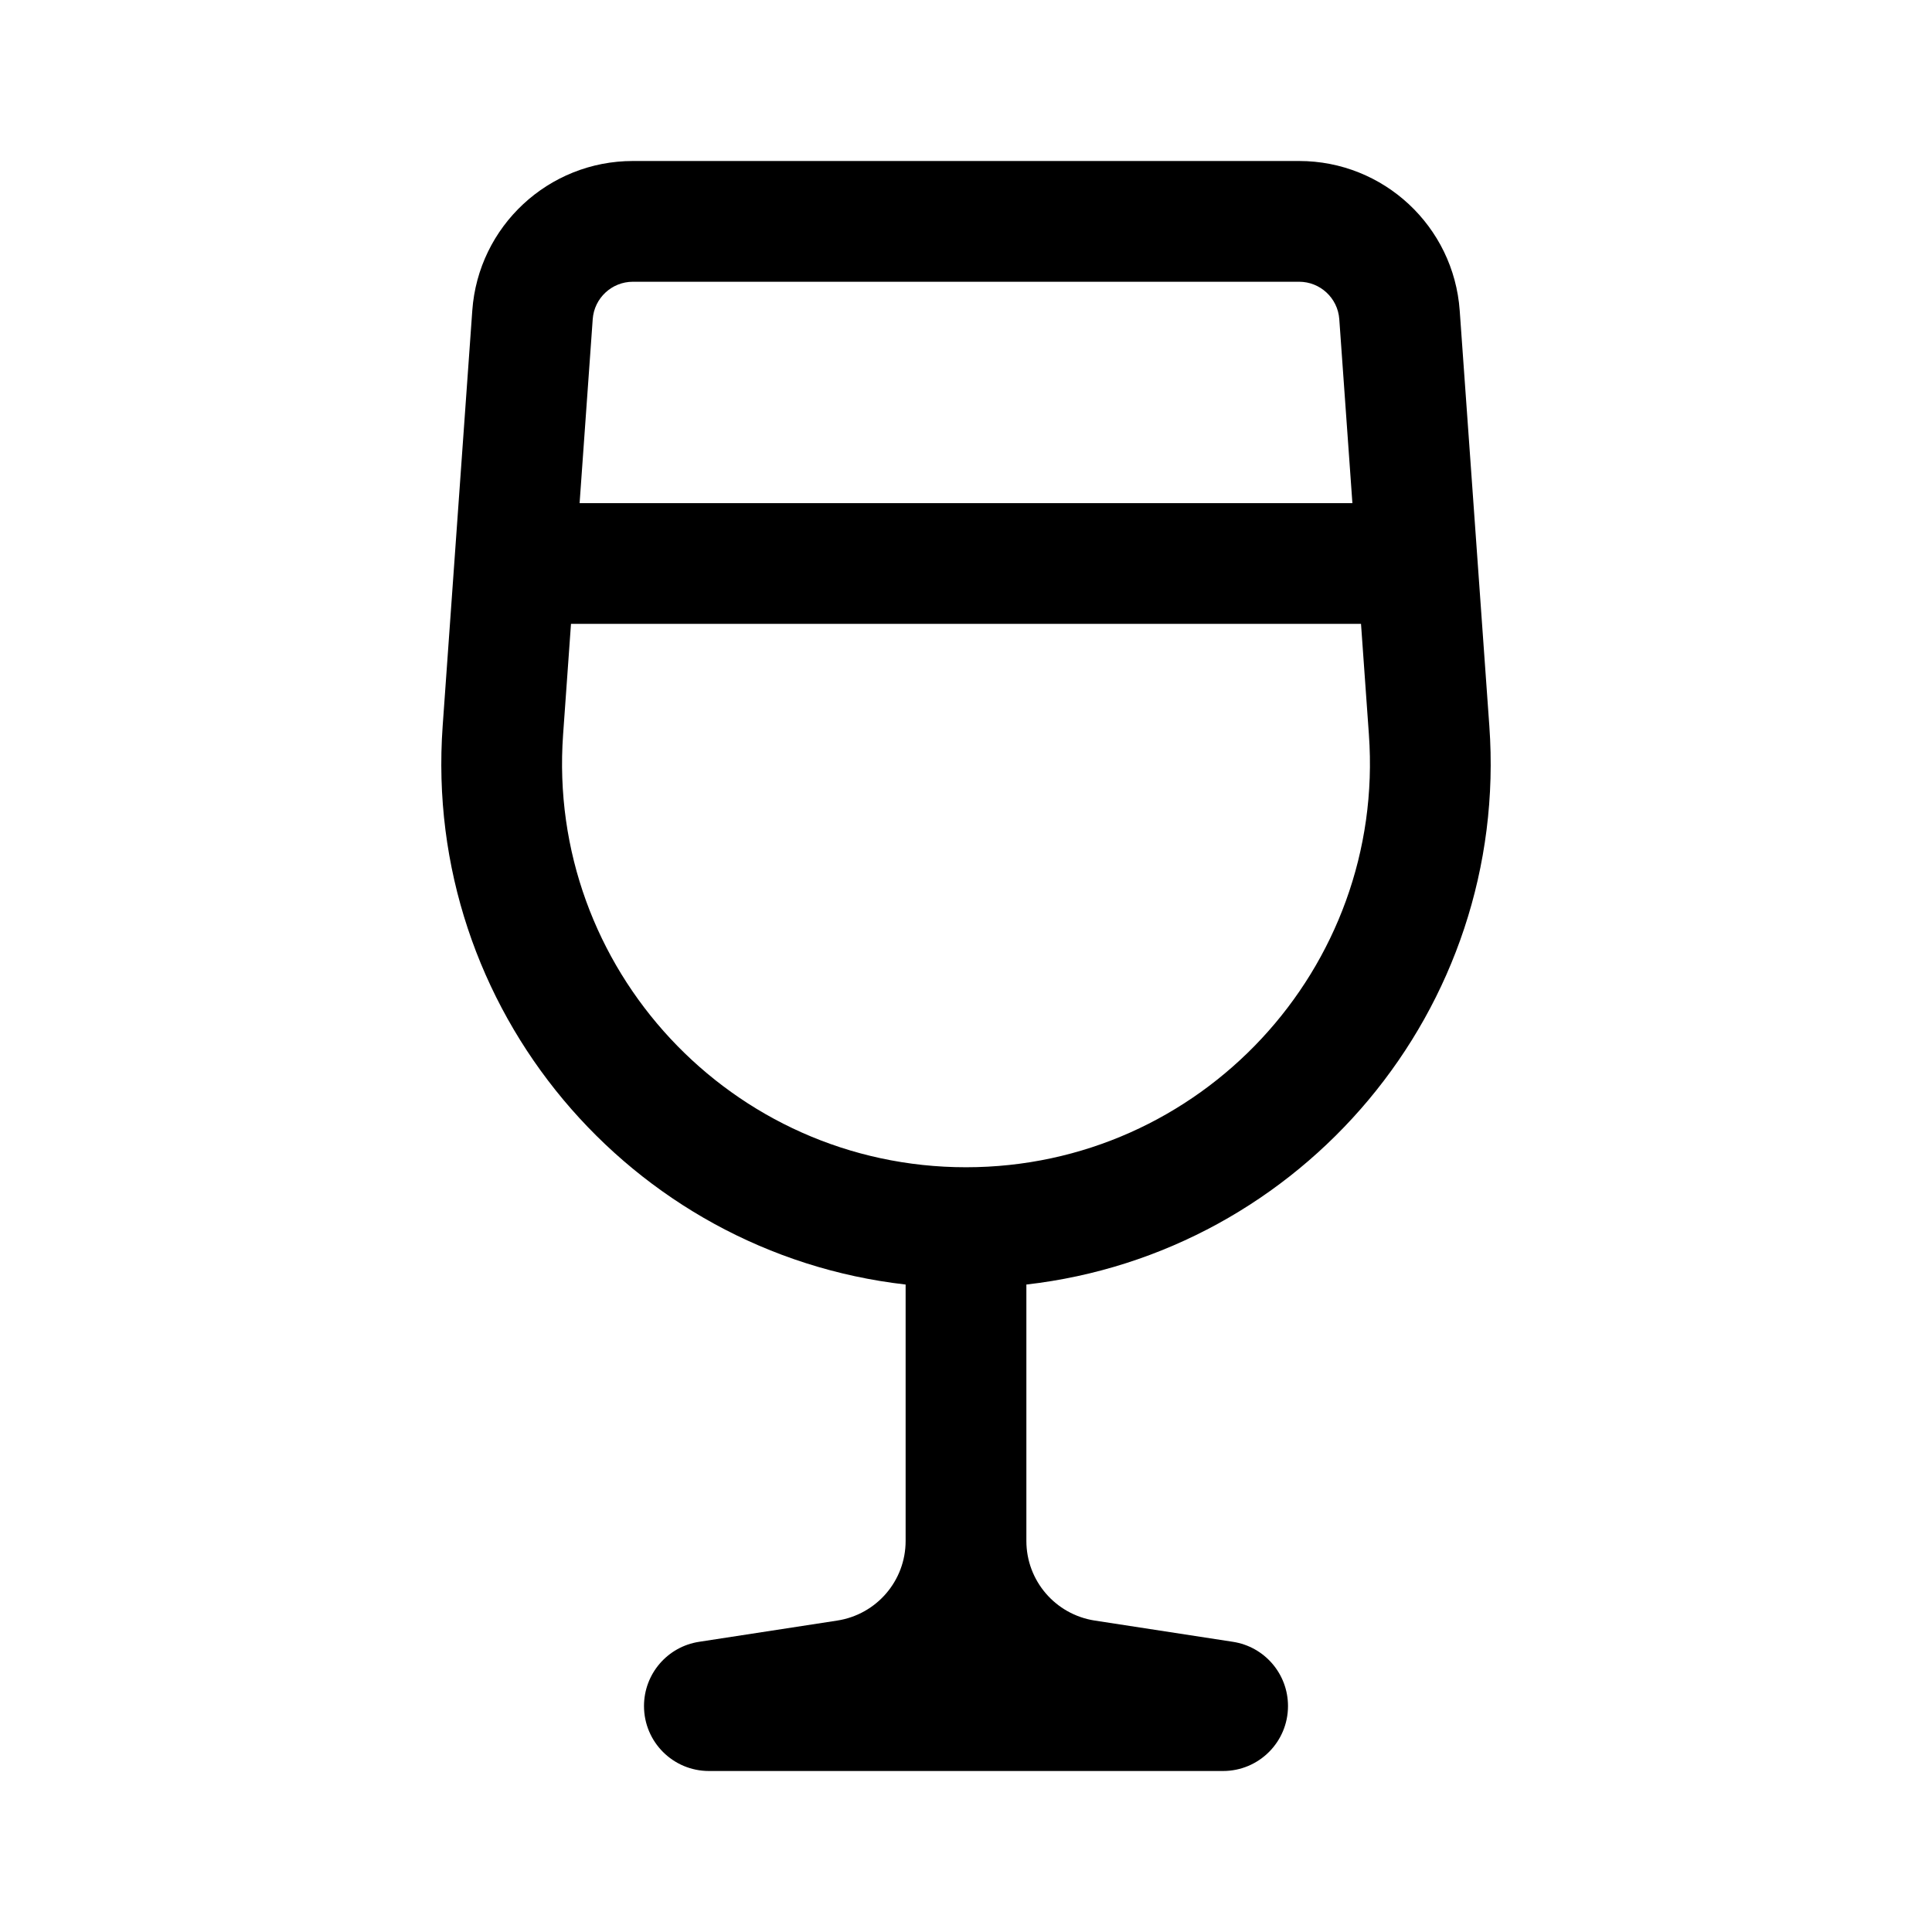 <svg width="24" height="24" viewBox="0 0 24 24"  xmlns="http://www.w3.org/2000/svg">
    <path fill-rule="evenodd" clip-rule="evenodd"
          d="M7.862 2H16.138C17.187 2 18.058 2.811 18.133 3.858L18.501 9.018C18.753 12.538 16.169 15.567 12.75 15.957V19.142C12.75 19.636 13.11 20.055 13.598 20.131L15.315 20.395C15.709 20.455 16 20.794 16 21.193C16 21.639 15.639 22 15.193 22H8.807C8.361 22 8 21.639 8 21.193C8 20.794 8.291 20.455 8.685 20.395L10.402 20.131C10.89 20.055 11.25 19.636 11.25 19.142V15.957C7.831 15.567 5.247 12.538 5.499 9.018L5.867 3.857C5.942 2.811 6.813 2 7.862 2ZM16.138 3.5H7.862C7.6 3.5 7.382 3.703 7.363 3.964L7.2 6.25H16.8L16.637 3.964C16.618 3.703 16.4 3.5 16.138 3.5ZM16.907 7.75H7.093L6.995 9.125C6.787 12.029 9.088 14.5 12 14.5C14.912 14.5 17.212 12.029 17.005 9.125L16.907 7.75Z"
          />
</svg>
